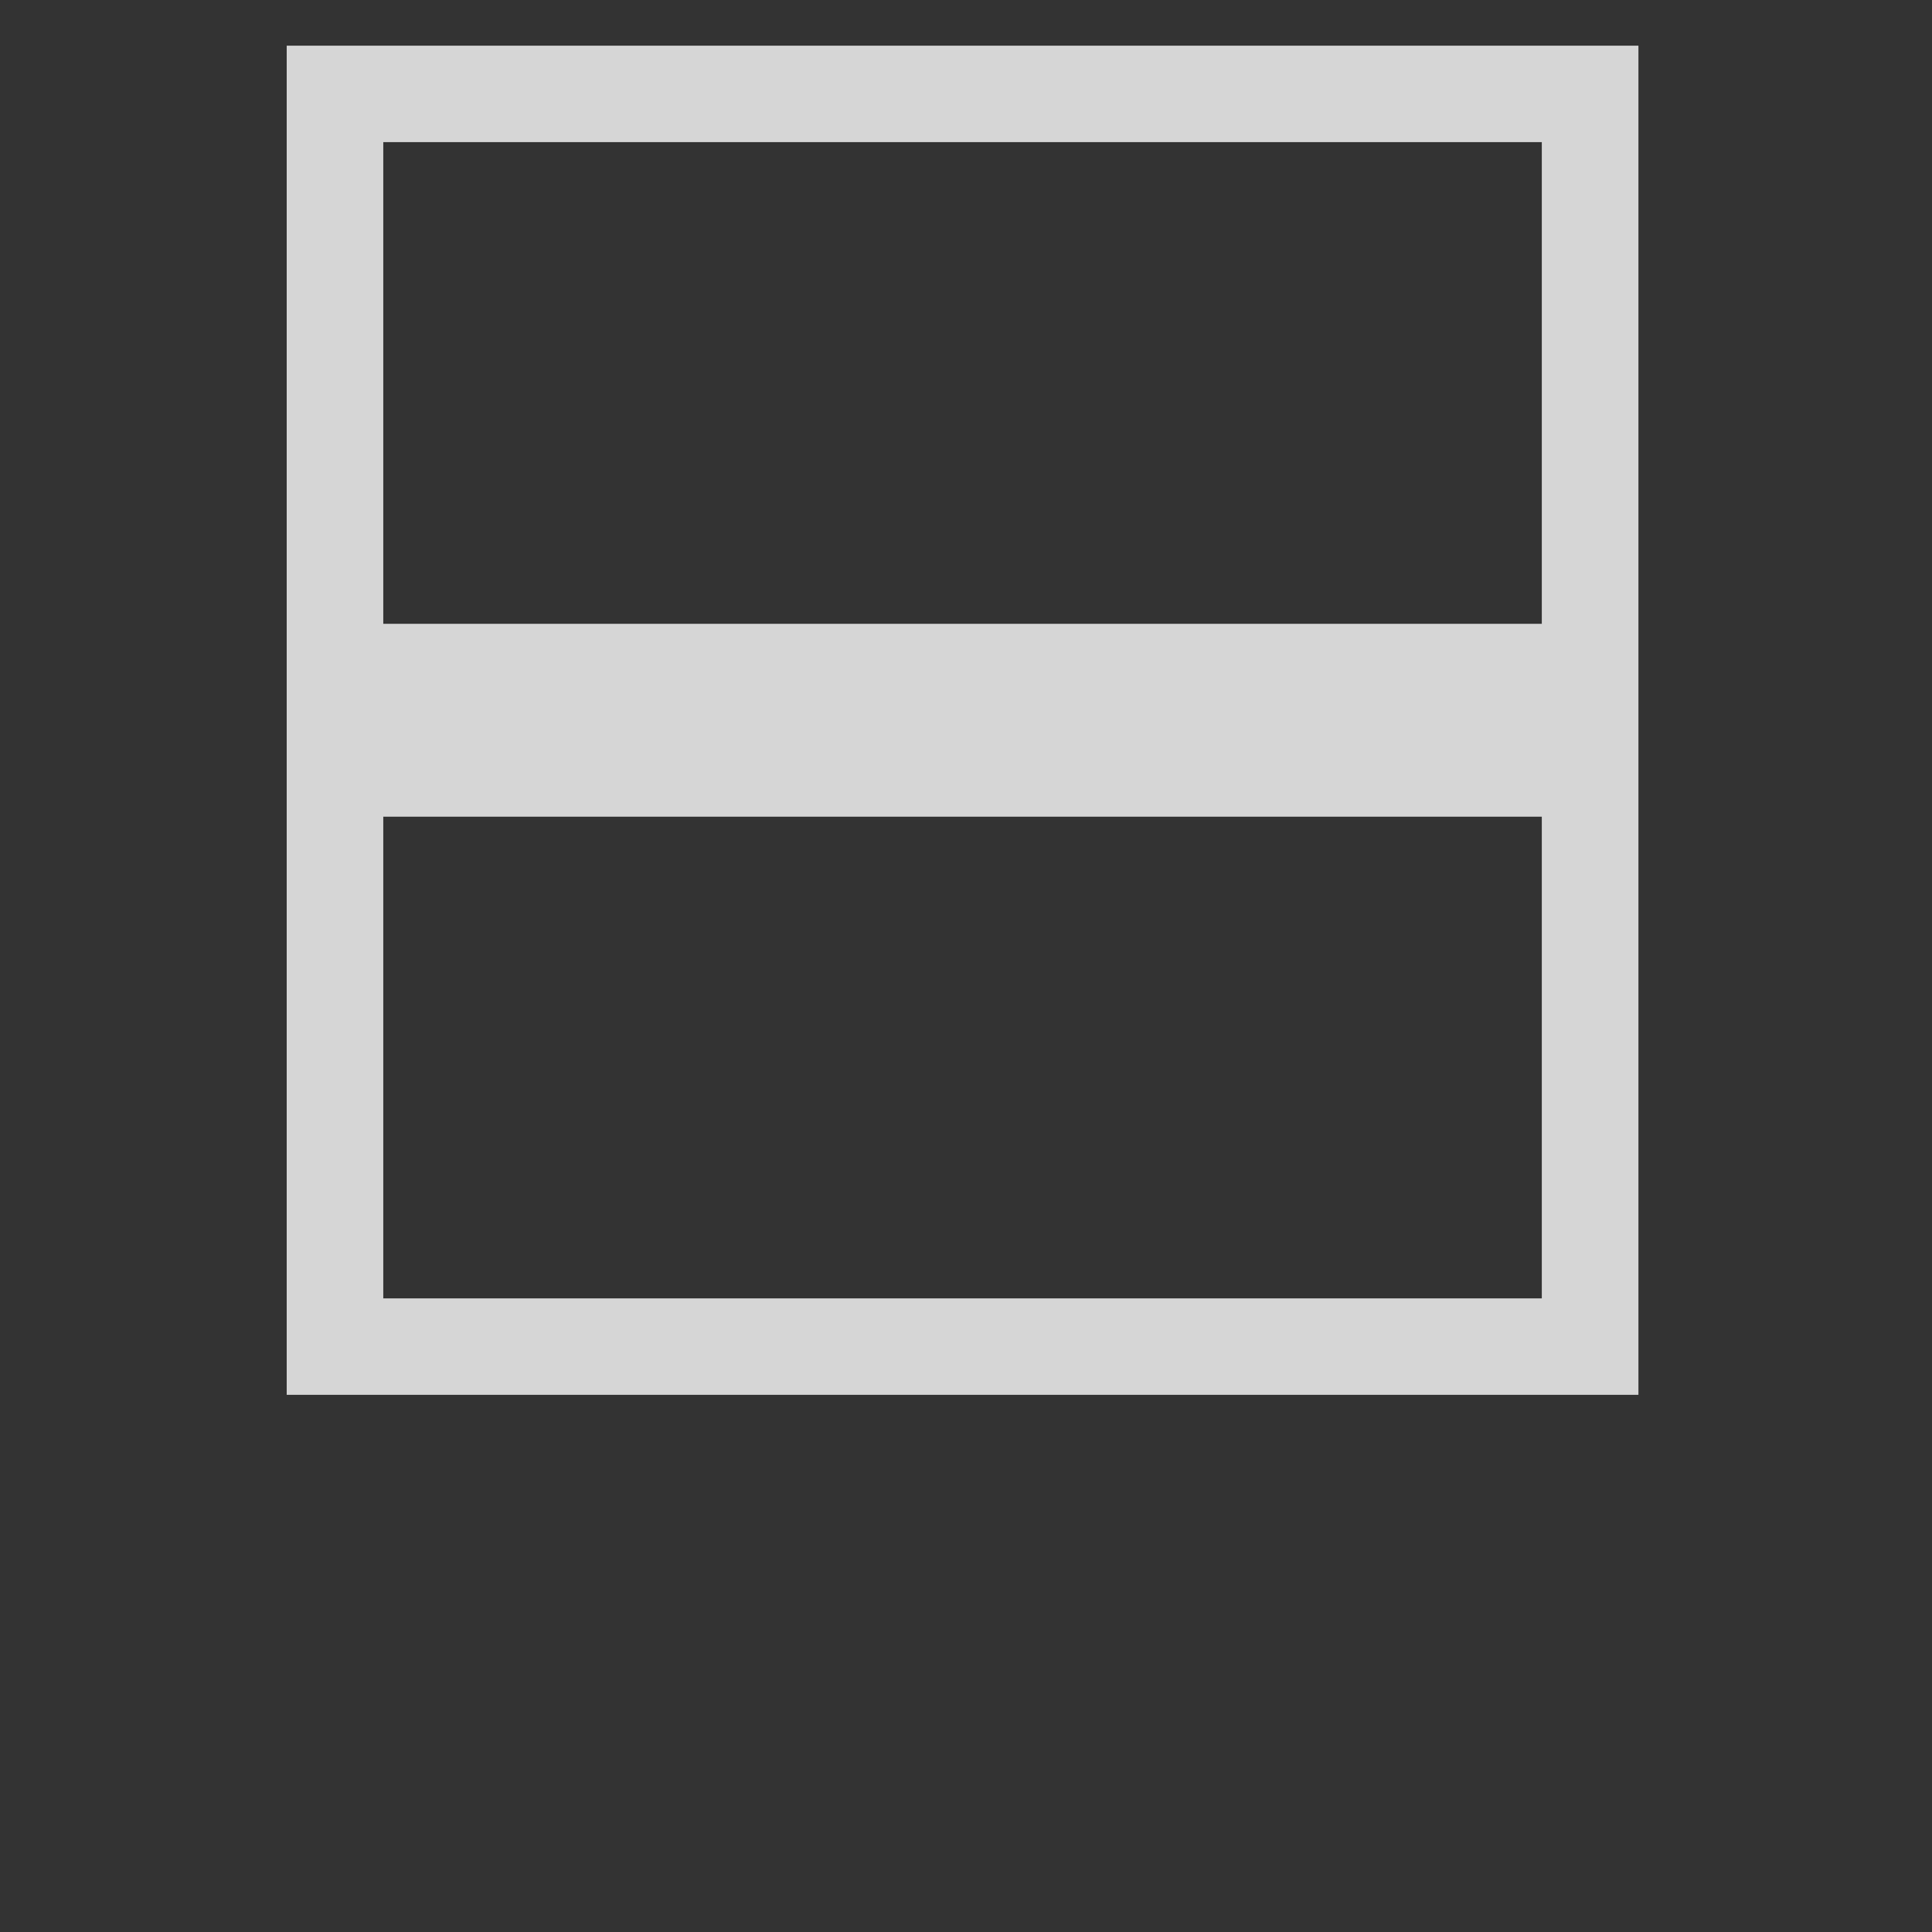 <?xml version="1.0" encoding="UTF-8" standalone="no"?>
<!DOCTYPE svg PUBLIC "-//W3C//DTD SVG 1.1//EN" "http://www.w3.org/Graphics/SVG/1.1/DTD/svg11.dtd">
<svg width="100%" height="100%" viewBox="0 0 20 20" version="1.1" xmlns="http://www.w3.org/2000/svg" xmlns:xlink="http://www.w3.org/1999/xlink" xml:space="preserve" xmlns:serif="http://www.serif.com/" style="fill-rule:evenodd;clip-rule:evenodd;stroke-linejoin:round;stroke-miterlimit:2;">
    <rect x="0" y="0" width="20" height="20" fill="#333333" stroke="none"/>
    <g transform="matrix(1,0,0,1,-359,-28)">
        <g transform="matrix(0.75,0,0,0.75,-596.75,192.5)">
            <g id="Dialog_SplitHorizontal_Inactive" transform="matrix(7.14402e-16,11.667,-1.633,1.00016e-16,1302.88,-442.837)">
                <g opacity="0.8">
                    <g id="Transparent-BG" serif:id="Transparent BG" transform="matrix(0.114,0,0,0.816,19.157,1.151)">
                        <rect x="0" y="0" width="20" height="20" style="fill:none;"/>
                    </g>
                    <g id="Split-Icon" serif:id="Split Icon" transform="matrix(0.114,0,0,1.091,-97.639,-690.853)">
                        <g transform="matrix(2.375,0,0,1.094,-2276.87,-1287.47)">
                            <rect x="1389" y="1758" width="8" height="13" style="fill:rgb(186,186,186);fill-opacity:0;"/>
                        </g>
                        <g transform="matrix(1,1.2326e-32,-1.2326e-32,0.748,734,631.323)">
                            <path d="M291,7L305,7L305,21L291,21L291,7ZM297,8L292,8L292,20L297,20L297,8ZM304,8L299,8L299,20L304,20L304,8Z" style="fill:rgb(140,140,140);"/>
                        </g>
                        <g transform="matrix(1,6.16298e-33,0,0.748,734,631.323)">
                            <path d="M291,7L305,7L305,21L291,21L291,7ZM297,8L292,8L292,20L297,20L297,8ZM304,8L299,8L299,20L304,20L304,8Z" style="fill:white;"/>
                        </g>
                    </g>
                </g>
            </g>
        </g>
    </g>
</svg>
